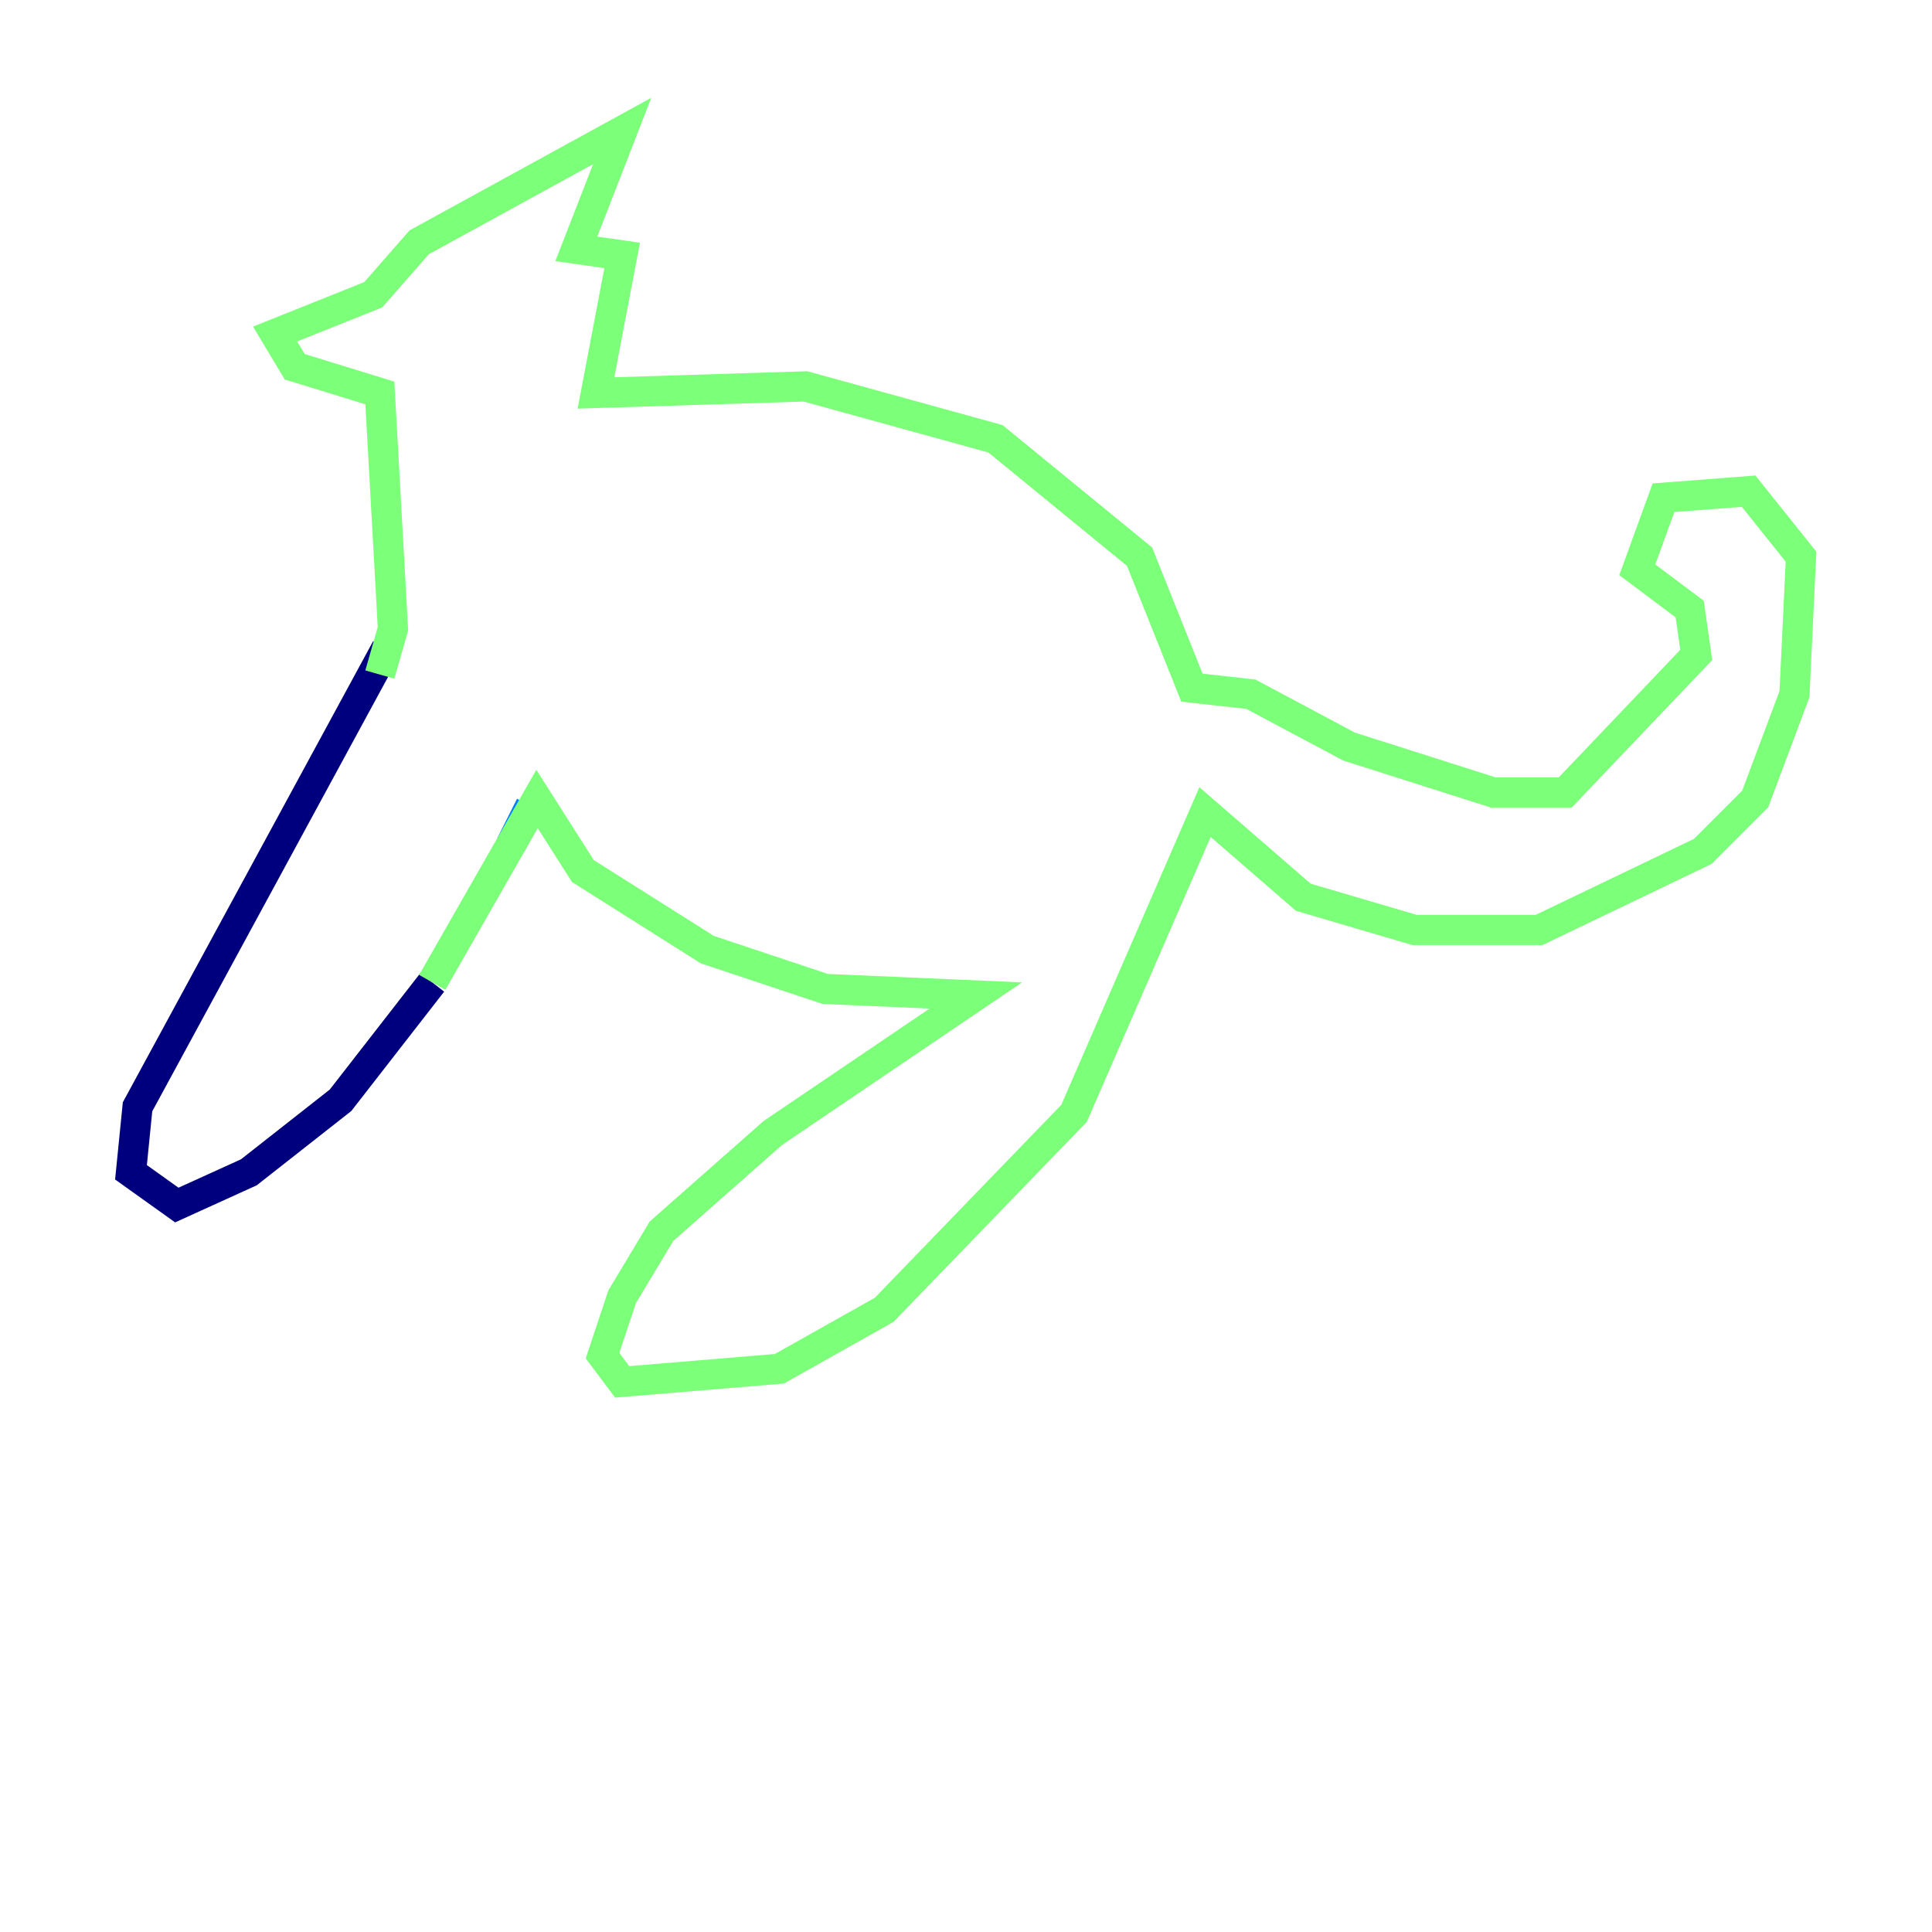 <?xml version="1.0" encoding="utf-8" ?>
<svg baseProfile="tiny" height="128" version="1.2" viewBox="0,0,128,128" width="128" xmlns="http://www.w3.org/2000/svg" xmlns:ev="http://www.w3.org/2001/xml-events" xmlns:xlink="http://www.w3.org/1999/xlink"><defs /><polyline fill="none" points="25.6,42.956 9.112,73.329 8.678,77.668 11.715,79.837 16.488,77.668 22.563,72.895 28.637,65.085" stroke="#00007f" stroke-width="2" /><polyline fill="none" points="33.844,55.973 35.146,53.37" stroke="#0080ff" stroke-width="2" /><polyline fill="none" points="28.637,65.085 35.58,52.936 38.617,57.709 46.861,62.915 54.671,65.519 64.651,65.953 51.2,75.064 43.824,81.573 41.22,85.912 39.919,89.817 41.22,91.552 51.634,90.685 58.576,86.78 71.159,73.763 79.837,53.803 86.346,59.444 93.722,61.614 101.966,61.614 112.814,56.407 116.285,52.936 118.888,45.993 119.322,36.881 115.851,32.542 110.21,32.976 108.475,37.749 111.946,40.352 112.38,43.39 103.702,52.502 98.929,52.502 89.383,49.464 82.875,45.993 78.969,45.559 75.498,36.881 65.953,29.071 53.37,25.6 39.485,26.034 41.22,16.922 38.183,16.488 41.22,8.678 27.77,16.054 24.732,19.525 18.224,22.129 19.525,24.298 25.166,26.034 26.034,41.654 25.166,44.691" stroke="#7cff79" stroke-width="2" /><polyline fill="none" points="29.939,17.356 29.939,17.356" stroke="#ff9400" stroke-width="2" /><polyline fill="none" points="29.939,17.79 29.939,17.79" stroke="#7f0000" stroke-width="2" /></svg>